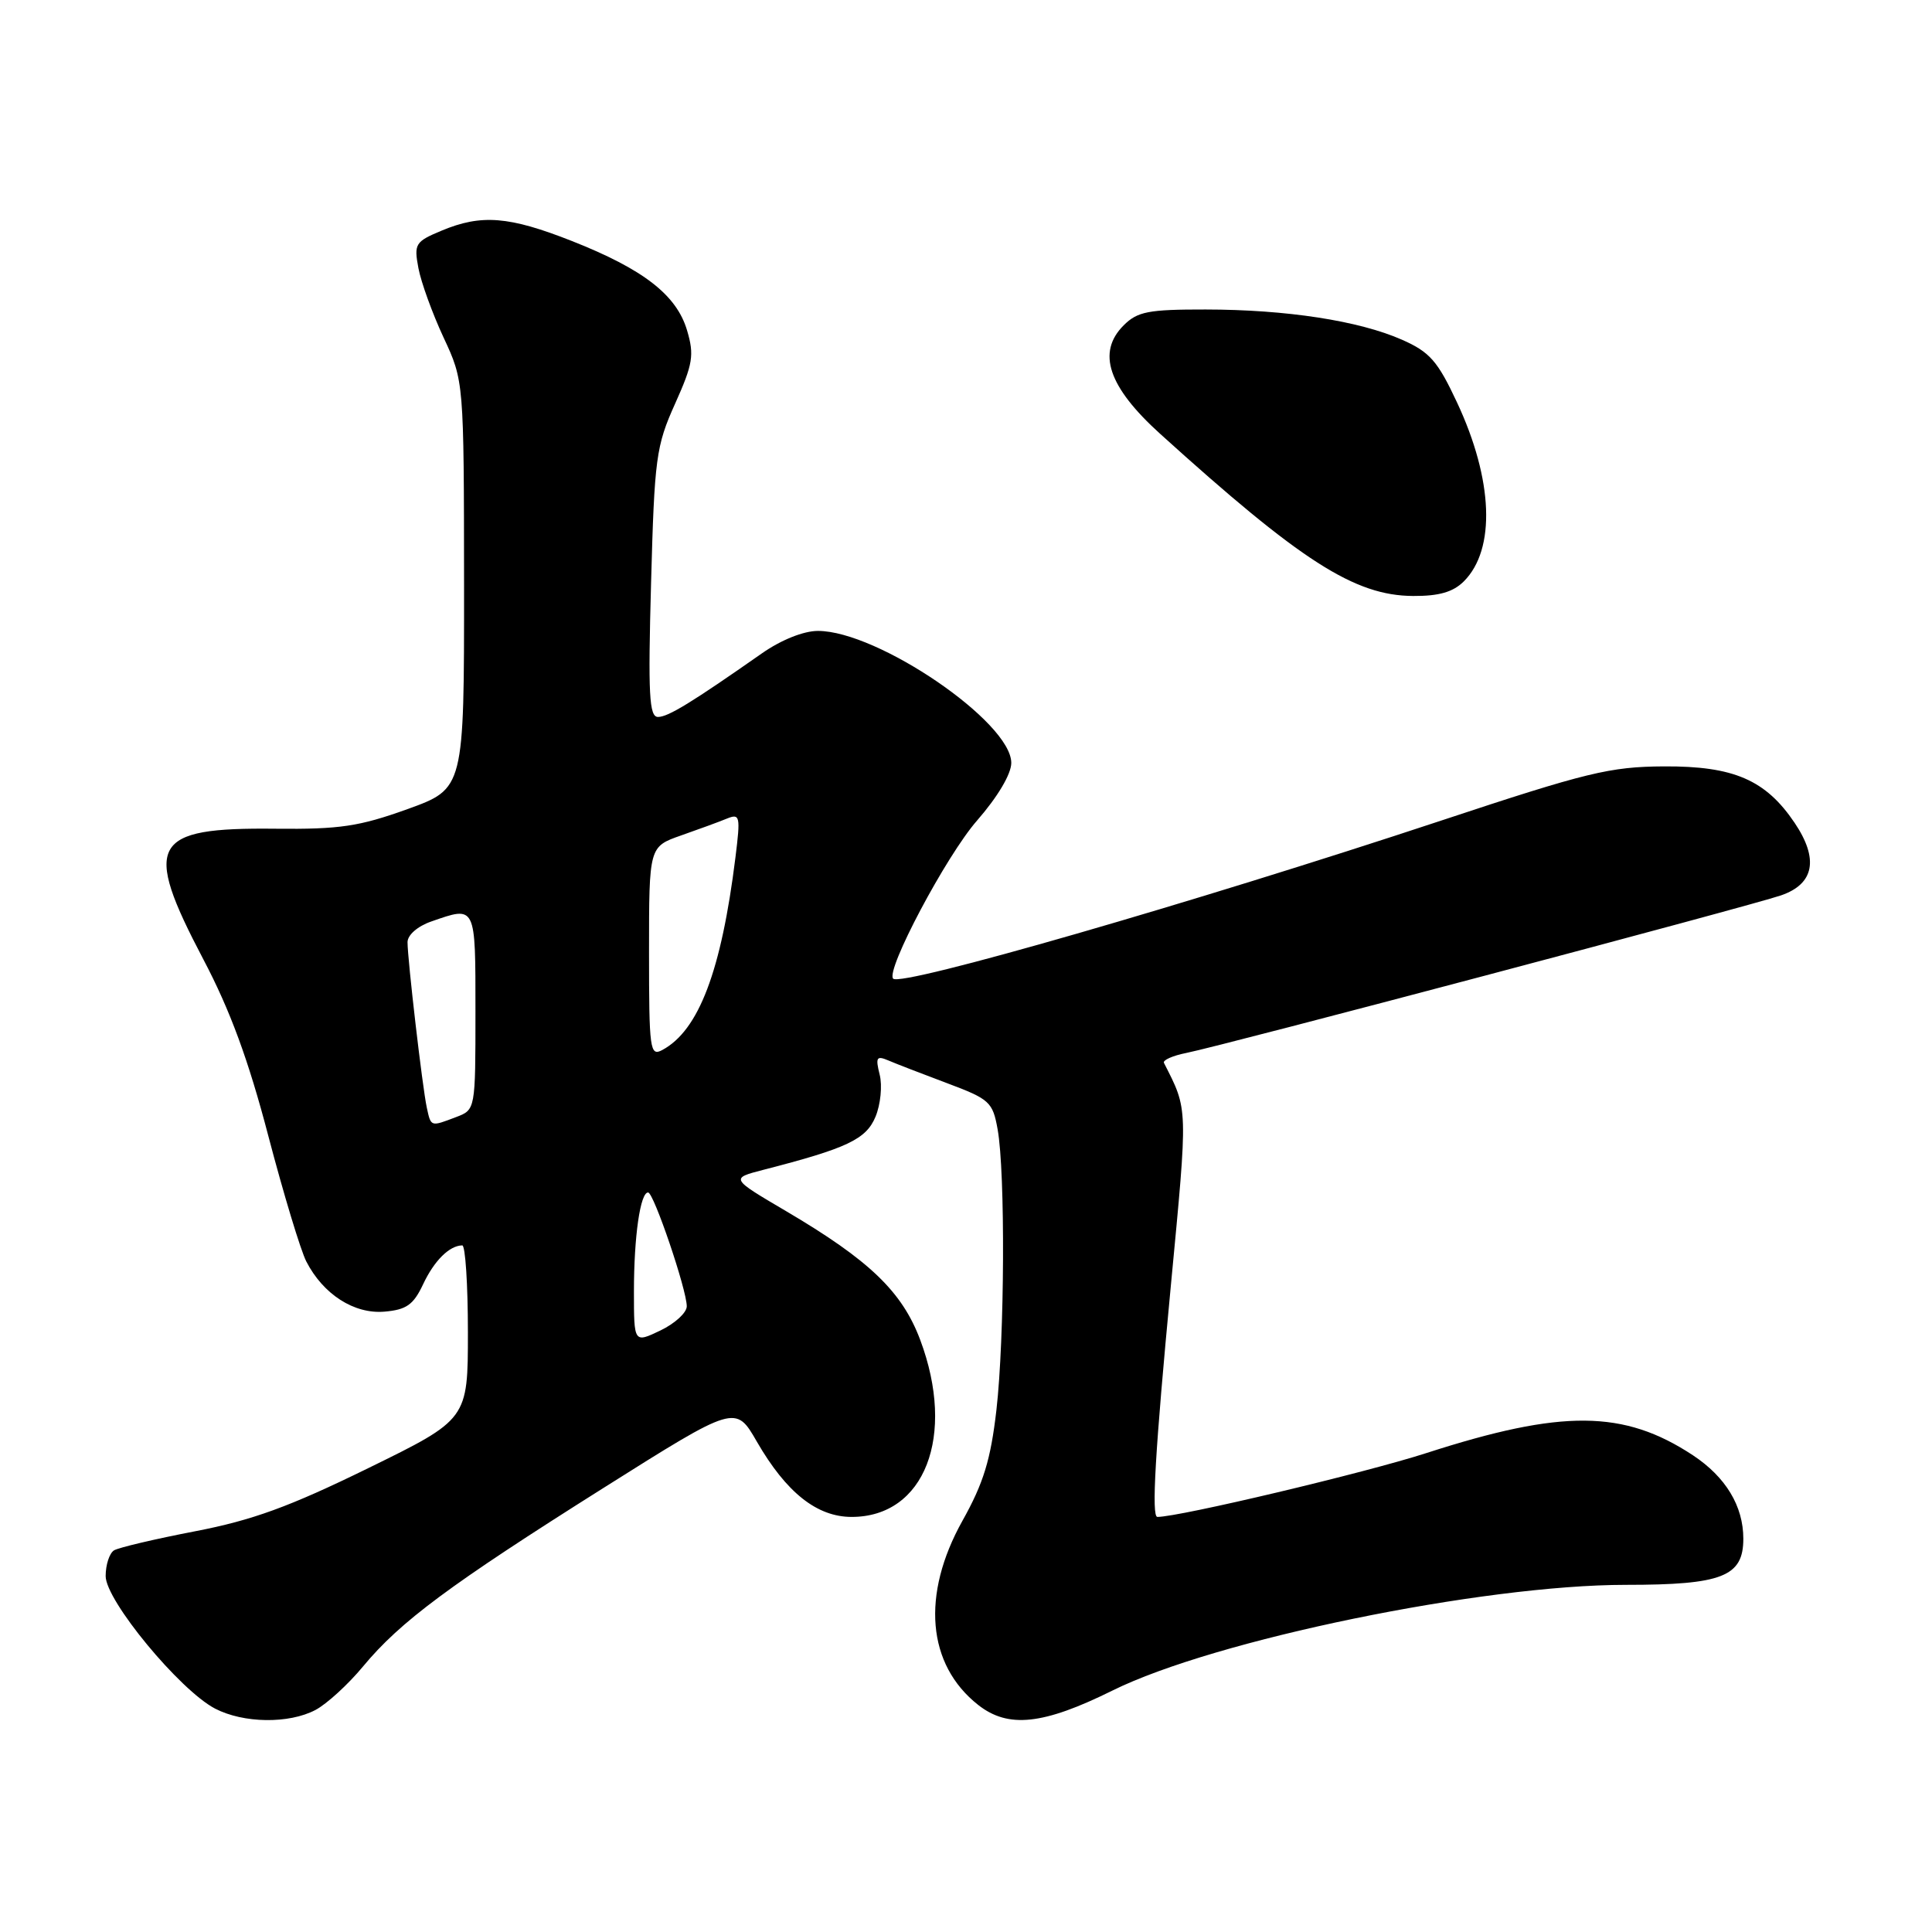<?xml version="1.0" encoding="UTF-8" standalone="no"?>
<!DOCTYPE svg PUBLIC "-//W3C//DTD SVG 1.1//EN" "http://www.w3.org/Graphics/SVG/1.1/DTD/svg11.dtd" >
<svg xmlns="http://www.w3.org/2000/svg" xmlns:xlink="http://www.w3.org/1999/xlink" version="1.1" viewBox="0 0 256 256">
 <g >
 <path fill="currentColor"
d=" M 41.80 226.58 C 43.28 225.80 46.12 223.21 48.10 220.82 C 53.05 214.85 59.59 210.00 79.98 197.15 C 97.47 186.13 97.47 186.13 100.29 191.03 C 104.19 197.78 108.25 201.00 112.85 201.00 C 122.53 201.00 126.69 190.27 121.94 177.56 C 119.54 171.15 115.21 166.99 104.14 160.47 C 96.78 156.14 96.78 156.14 101.14 155.01 C 112.27 152.15 114.77 150.96 116.01 147.97 C 116.68 146.36 116.93 143.85 116.56 142.39 C 115.99 140.11 116.15 139.85 117.70 140.51 C 118.69 140.94 122.20 142.29 125.50 143.53 C 131.13 145.64 131.54 146.01 132.19 149.64 C 133.22 155.37 133.12 177.30 132.03 186.84 C 131.27 193.42 130.32 196.53 127.53 201.51 C 122.05 211.32 122.84 220.58 129.61 225.91 C 133.60 229.05 138.23 228.55 147.42 224.00 C 160.96 217.29 196.39 210.00 215.45 210.00 C 228.21 210.00 231.00 208.90 231.00 203.89 C 231.00 199.56 228.67 195.71 224.32 192.83 C 215.17 186.80 207.00 186.73 189.03 192.53 C 180.98 195.14 156.28 201.00 153.36 201.00 C 152.55 201.00 153.06 192.35 155.15 170.29 C 157.42 146.39 157.44 147.16 154.23 140.84 C 154.04 140.48 155.38 139.88 157.20 139.52 C 162.18 138.52 231.98 120.03 236.00 118.64 C 240.41 117.12 241.02 113.81 237.79 109.02 C 233.96 103.34 229.72 101.50 220.50 101.55 C 213.32 101.59 210.28 102.33 191.00 108.72 C 157.93 119.67 119.44 130.77 118.35 129.68 C 117.30 128.63 125.39 113.37 129.47 108.72 C 132.20 105.59 134.00 102.56 134.00 101.09 C 134.00 95.67 116.31 83.60 108.38 83.60 C 106.48 83.60 103.51 84.79 100.99 86.55 C 91.63 93.10 88.53 95.00 87.19 95.00 C 86.02 95.00 85.86 92.07 86.27 77.25 C 86.72 60.68 86.93 59.10 89.45 53.50 C 91.82 48.22 92.01 47.05 91.04 43.78 C 89.65 39.08 85.26 35.68 75.79 31.94 C 67.45 28.65 63.78 28.36 58.52 30.56 C 55.02 32.02 54.84 32.31 55.44 35.52 C 55.79 37.39 57.29 41.53 58.77 44.71 C 61.47 50.50 61.47 50.50 61.49 77.50 C 61.50 104.50 61.50 104.50 54.00 107.21 C 47.60 109.51 45.03 109.90 36.47 109.81 C 20.02 109.63 18.86 111.74 26.94 127.11 C 30.49 133.85 32.92 140.45 35.55 150.50 C 37.57 158.20 39.84 165.70 40.59 167.16 C 42.83 171.51 46.92 174.14 50.94 173.80 C 53.85 173.55 54.78 172.90 56.06 170.18 C 57.53 167.05 59.54 165.05 61.25 165.02 C 61.66 165.01 62.00 170.19 62.00 176.53 C 62.00 188.07 62.00 188.07 48.75 194.56 C 38.33 199.66 33.44 201.44 25.86 202.90 C 20.56 203.92 15.72 205.06 15.11 205.43 C 14.50 205.81 14.00 207.34 14.00 208.84 C 14.00 212.08 23.82 223.96 28.50 226.40 C 32.26 228.35 38.27 228.44 41.80 226.58 Z  M 193.97 77.03 C 198.22 72.78 197.86 63.57 193.06 53.32 C 190.50 47.84 189.45 46.64 185.78 45.02 C 180.08 42.50 170.46 41.02 159.75 41.01 C 152.17 41.00 150.72 41.28 148.89 43.11 C 145.31 46.69 146.84 51.25 153.71 57.47 C 172.39 74.38 179.49 78.93 187.25 78.97 C 190.67 78.99 192.55 78.45 193.97 77.03 Z  M 84.00 171.11 C 84.00 163.84 84.84 157.99 85.88 158.01 C 86.62 158.02 91.00 170.90 91.00 173.09 C 91.00 173.94 89.42 175.38 87.50 176.30 C 84.00 177.97 84.00 177.97 84.00 171.11 Z  M 56.55 146.75 C 55.97 144.06 54.01 127.20 54.00 124.85 C 54.00 123.89 55.33 122.73 57.15 122.10 C 63.09 120.03 63.00 119.84 63.00 134.02 C 63.00 147.05 63.00 147.05 60.43 148.02 C 57.04 149.31 57.11 149.34 56.55 146.75 Z  M 86.00 126.13 C 86.00 112.19 86.00 112.19 90.25 110.70 C 92.59 109.88 95.33 108.88 96.34 108.46 C 98.05 107.77 98.13 108.14 97.45 113.61 C 95.58 128.66 92.59 136.54 87.76 139.13 C 86.12 140.01 86.00 139.13 86.00 126.13 Z "/>
</g>
</svg>